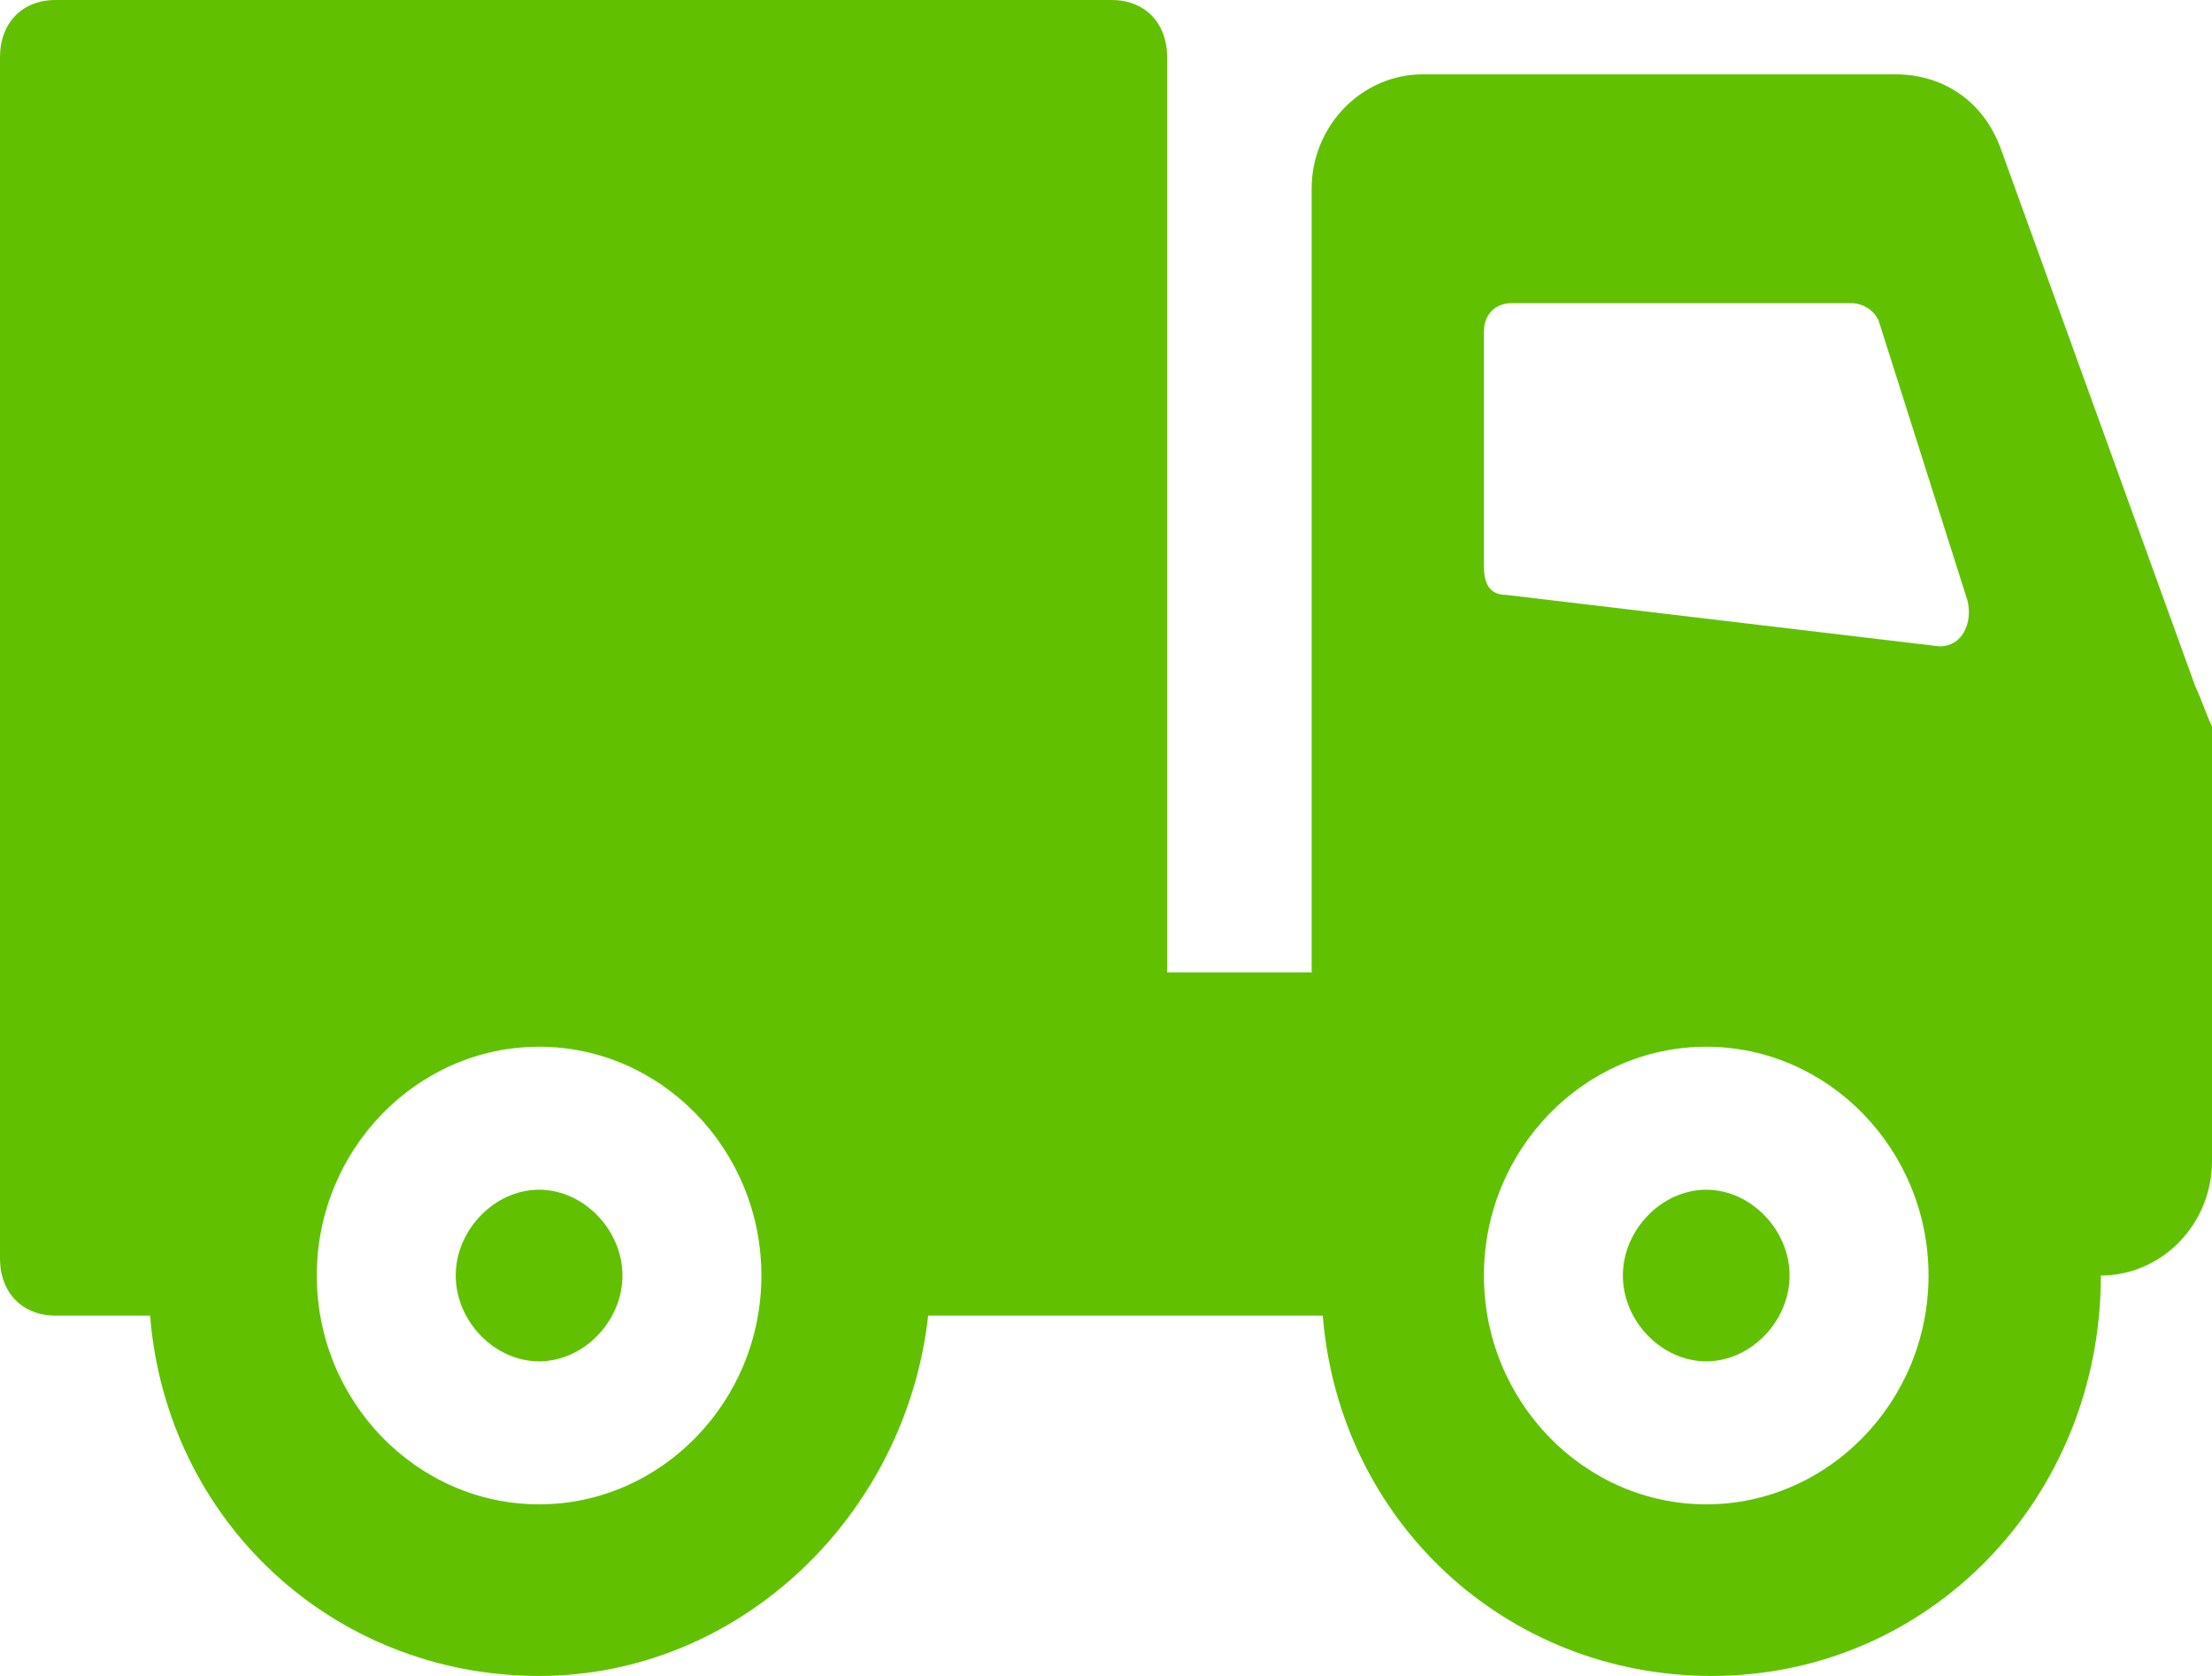 <svg width="33" height="25" viewBox="0 0 33 25" fill="none" xmlns="http://www.w3.org/2000/svg">
<path d="M25.455 17.747C24.791 17.747 24.211 18.345 24.211 19.027C24.211 19.71 24.791 20.307 25.455 20.307C26.118 20.307 26.698 19.71 26.698 19.027C26.698 18.345 26.118 17.747 25.455 17.747ZM8.043 17.747C7.379 17.747 6.799 18.345 6.799 19.027C6.799 19.71 7.379 20.307 8.043 20.307C8.706 20.307 9.286 19.71 9.286 19.027C9.286 18.345 8.706 17.747 8.043 17.747ZM32.751 10.239L29.849 2.218C29.601 1.536 29.02 1.109 28.274 1.109H21.226C20.314 1.109 19.568 1.877 19.568 2.816V14.505H17.412V0.853C17.412 0.341 17.08 0 16.583 0H0.829C0.332 0 0 0.341 0 0.853V18.771C0 19.283 0.332 19.625 0.829 19.625H2.239C2.487 22.696 4.975 25 8.043 25C11.028 25 13.515 22.611 13.847 19.625H19.734C19.982 22.696 22.47 25 25.538 25C28.771 25 31.342 22.355 31.342 19.027C32.254 19.027 33 18.259 33 17.321V10.836C32.917 10.665 32.834 10.41 32.751 10.239ZM8.043 22.44C6.219 22.44 4.726 20.904 4.726 19.027C4.726 17.15 6.219 15.614 8.043 15.614C9.867 15.614 11.359 17.15 11.359 19.027C11.359 20.904 9.867 22.44 8.043 22.44ZM25.455 22.44C23.631 22.44 22.138 20.904 22.138 19.027C22.138 17.15 23.631 15.614 25.455 15.614C27.279 15.614 28.771 17.15 28.771 19.027C28.771 20.904 27.279 22.44 25.455 22.44ZM28.937 9.642L22.47 8.874C22.221 8.874 22.138 8.703 22.138 8.447V4.949C22.138 4.693 22.304 4.522 22.553 4.522H27.611C27.776 4.522 27.942 4.608 28.025 4.778L29.352 8.959C29.435 9.3 29.269 9.642 28.937 9.642Z" fill="#61C100"/>
</svg>
